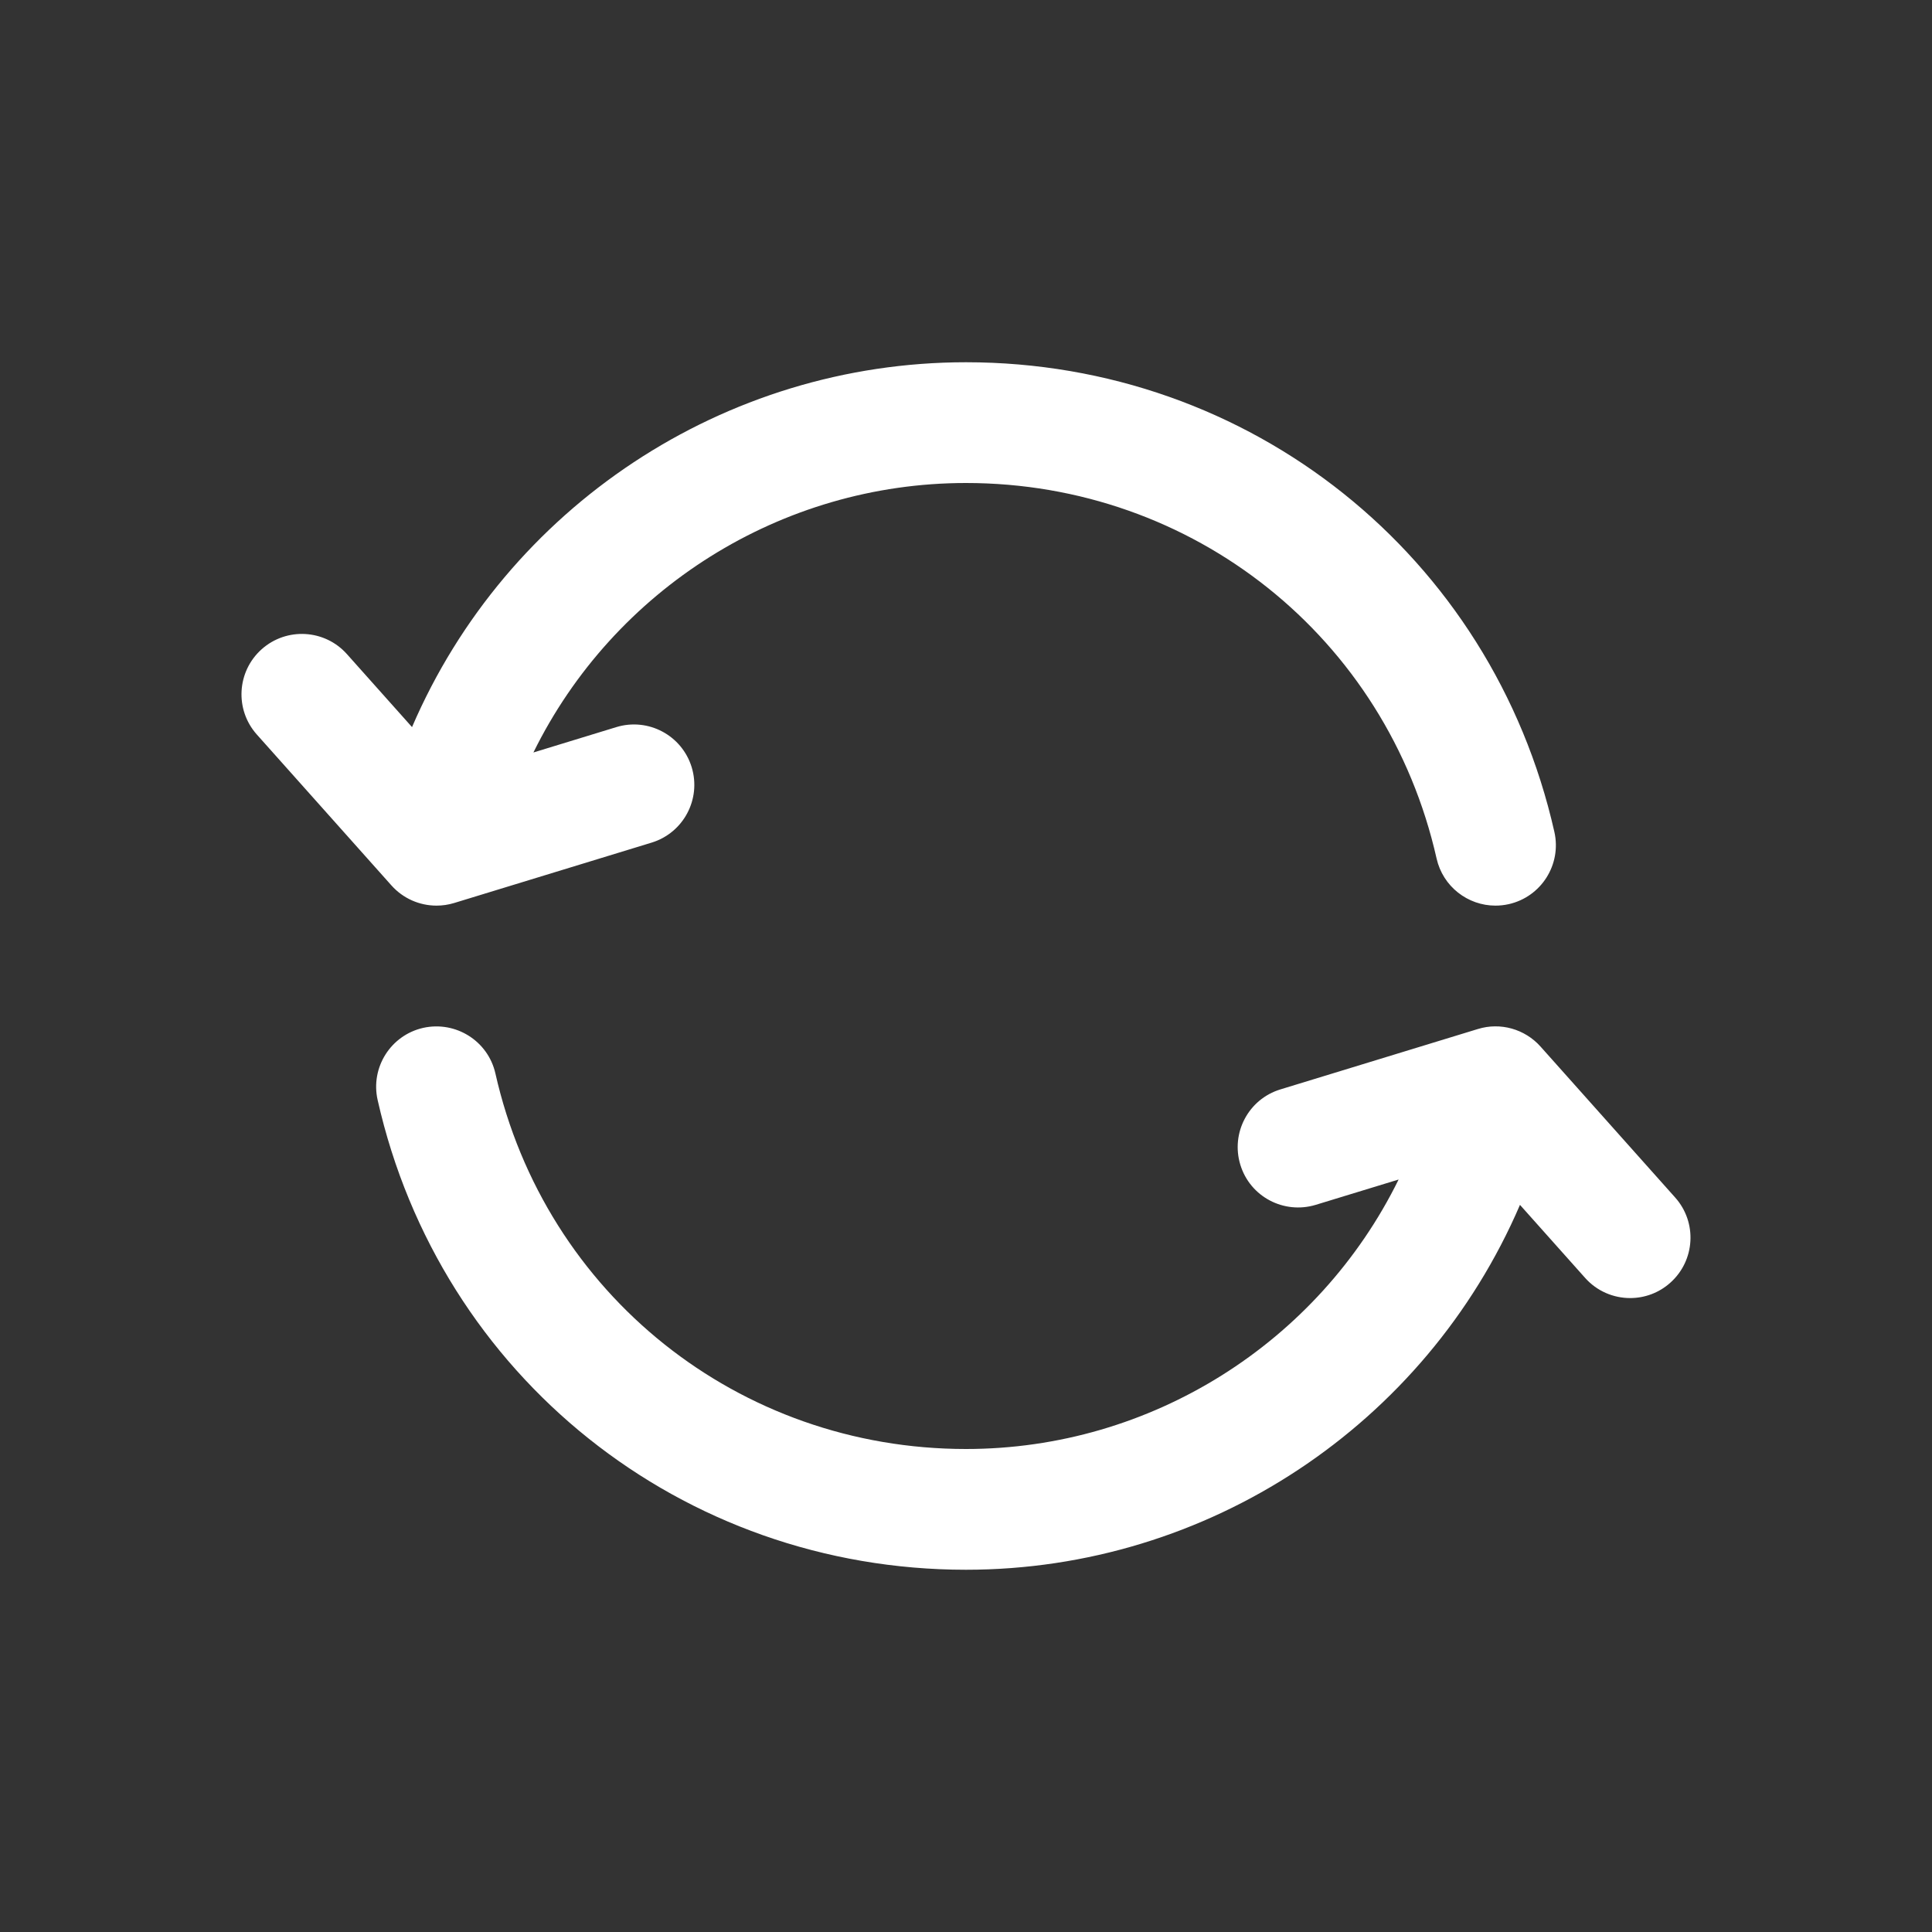 <svg id="Layer" enable-background="new 0 0 64 64" height="512" viewBox="0 0 64 64" width="512" xmlns="http://www.w3.org/2000/svg" fill="white"><rect x="0" y="0" width="64" height="64" fill="#333333" stroke="none"/><path d="m55.492 39.669-4.46-5c-.52-.583-1.333-.812-2.077-.581l-6.54 2c-1.057.322-1.65 1.44-1.327 2.497.322 1.057 1.439 1.647 2.497 1.327l2.746-.839c-2.659 5.404-8.197 8.927-14.331 8.927-7.525 0-13.936-5.115-15.589-12.44-.243-1.076-1.313-1.749-2.391-1.511-1.077.243-1.754 1.314-1.51 2.392 2.067 9.161 10.082 15.559 19.49 15.559 8.015 0 15.222-4.807 18.351-12.087l2.157 2.418c.394.443.942.669 1.493.669.474 0 .949-.167 1.33-.508.824-.735.897-1.999.161-2.823z"/><path d="m14.46 30c.195 0 .392-.028.585-.087l6.54-2c1.056-.323 1.65-1.441 1.328-2.498-.323-1.056-1.44-1.652-2.498-1.328l-2.745.84c2.658-5.404 8.196-8.927 14.33-8.927 7.526 0 13.937 5.116 15.589 12.44.21.929 1.035 1.56 1.949 1.56.146 0 .294-.016.442-.049 1.077-.243 1.754-1.314 1.511-2.392-2.067-9.161-10.082-15.559-19.491-15.559-8.014 0-15.222 4.807-18.351 12.086l-2.157-2.418c-.736-.825-2-.895-2.824-.161-.824.735-.896 2-.161 2.824l4.46 5c.386.433.932.669 1.493.669z"/></svg>